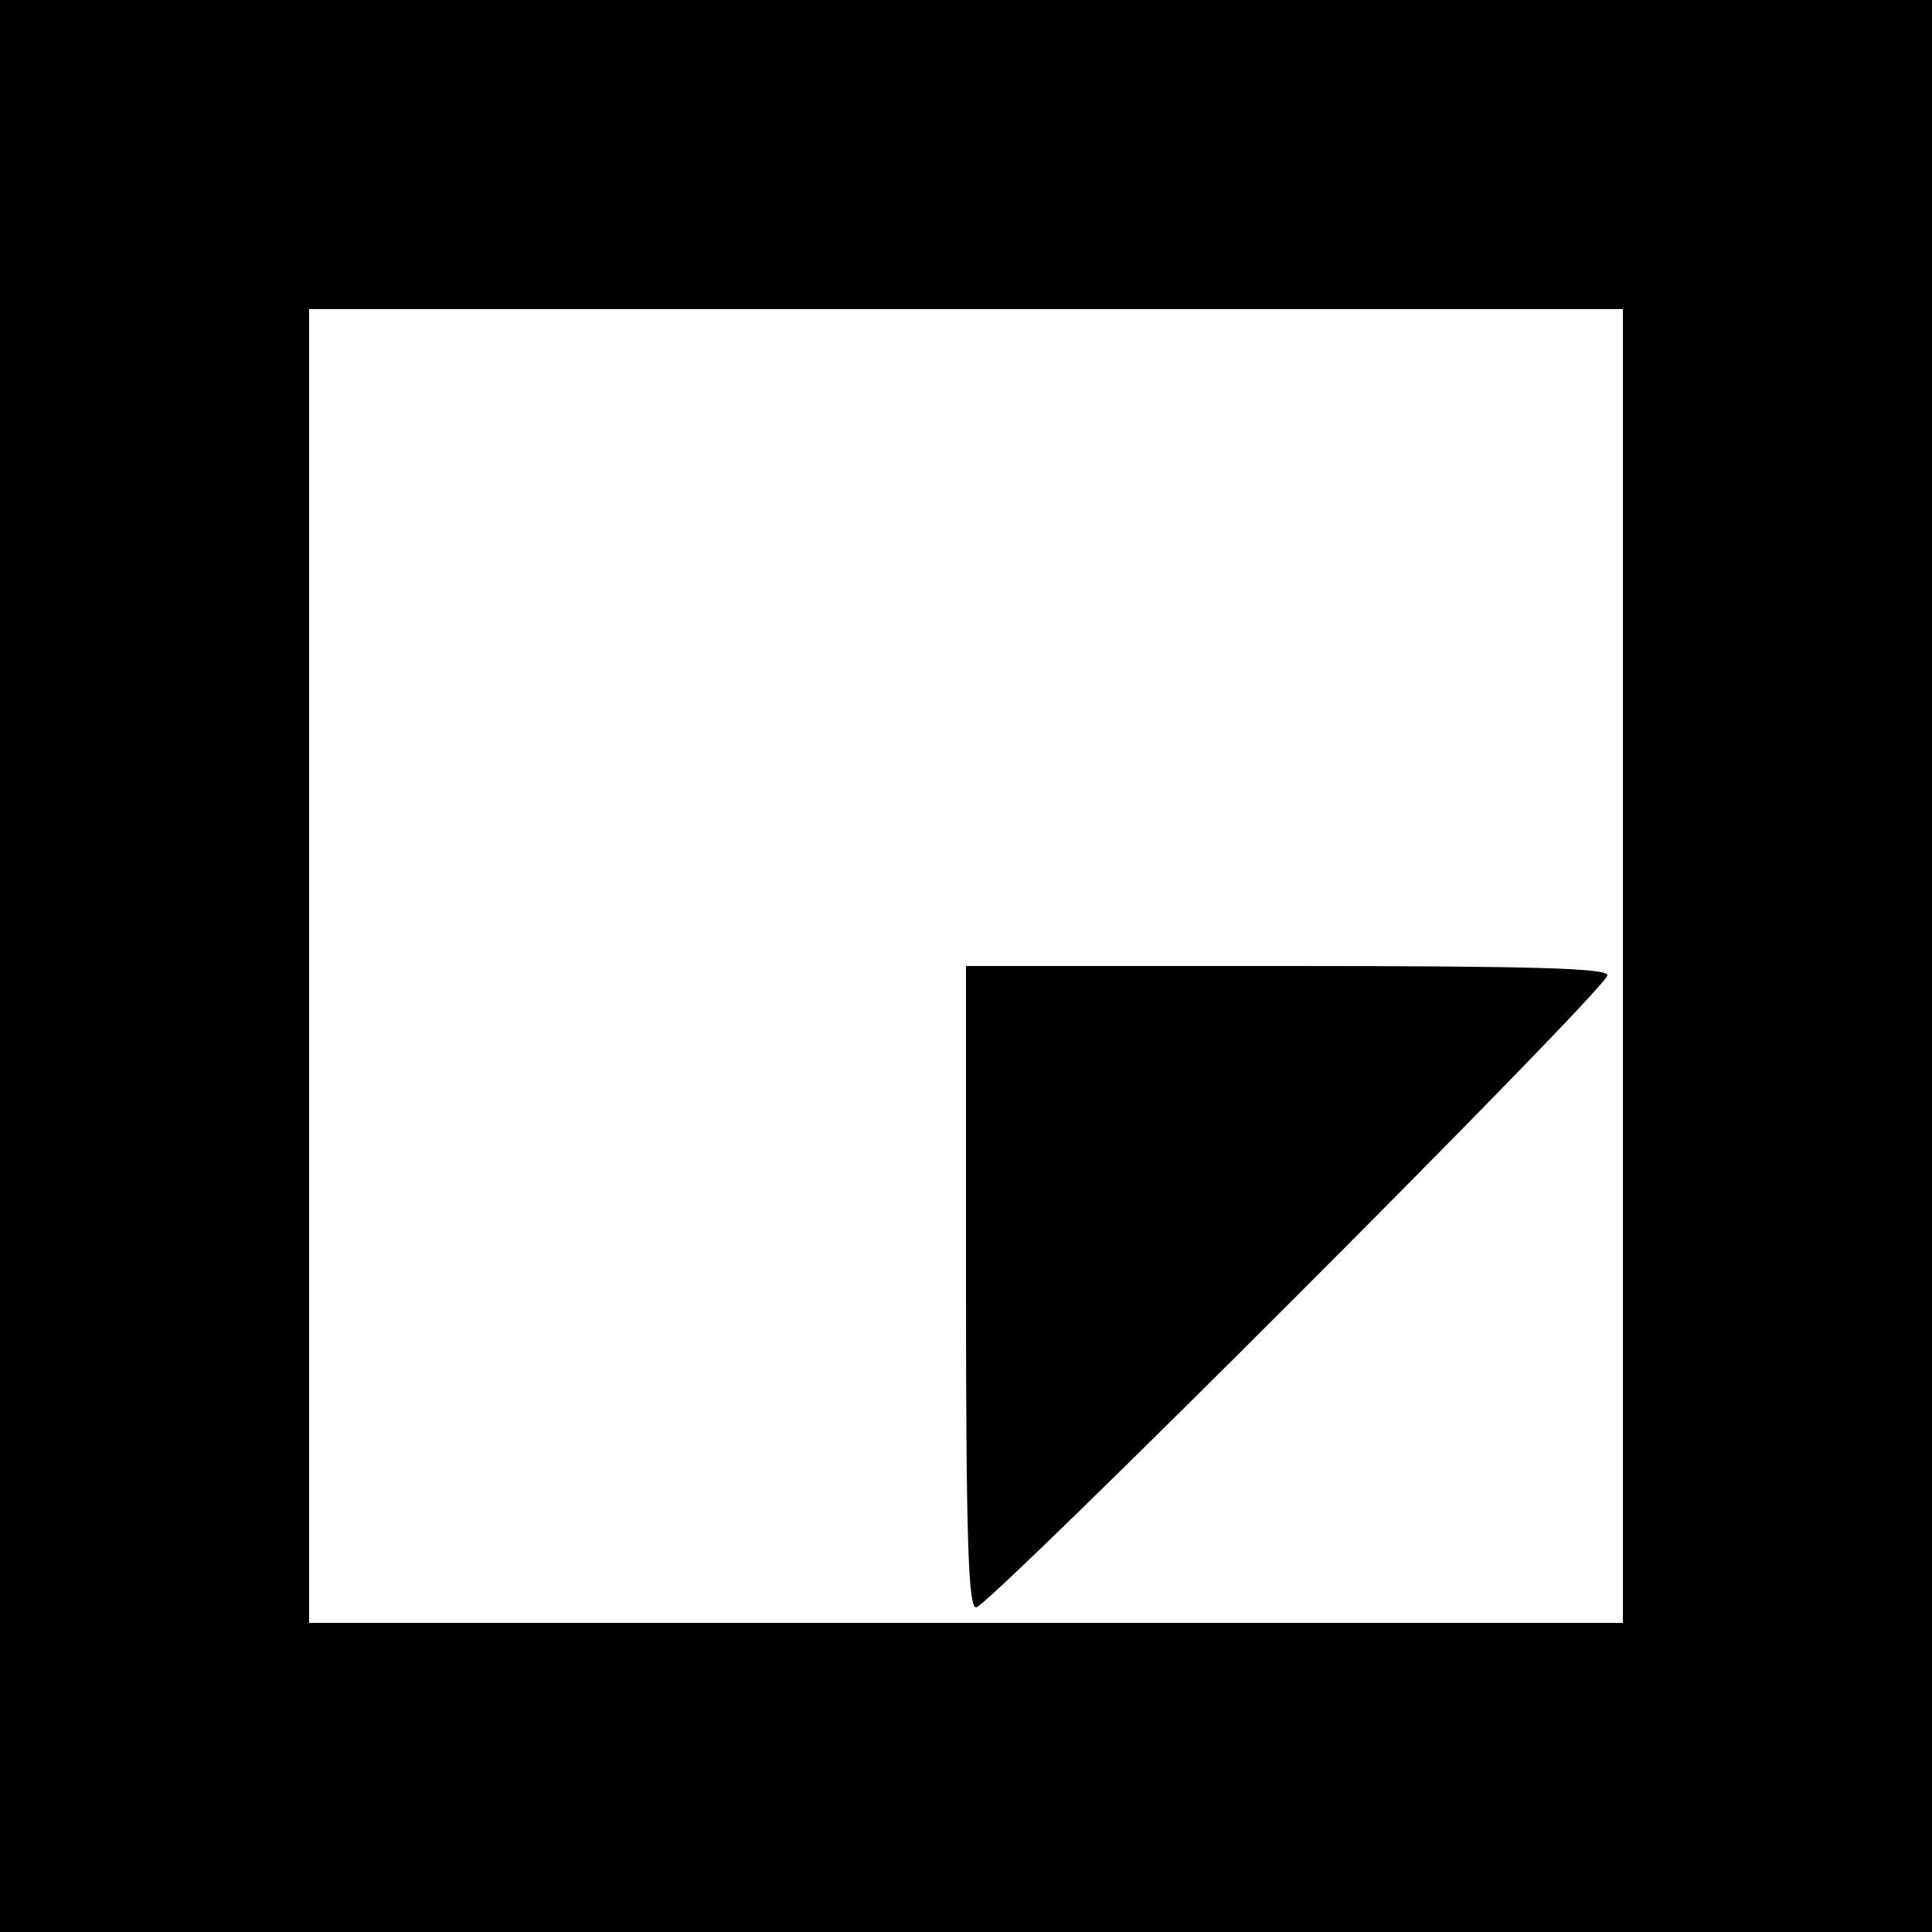<?xml version="1.0" standalone="no"?>
<!DOCTYPE svg PUBLIC "-//W3C//DTD SVG 20010904//EN"
 "http://www.w3.org/TR/2001/REC-SVG-20010904/DTD/svg10.dtd">
<svg version="1.0" xmlns="http://www.w3.org/2000/svg"
 width="250pt" height="250pt" viewBox="0 0 250 250"
 preserveAspectRatio="xMidYMid meet">
<g transform="translate(0,250) scale(0.1,-0.1)"
fill="#000000" stroke="none">
<path d="M0 1250 l0 -1250 1250 0 1250 0 0 1250 0 1250 -1250 0 -1250 0 0
-1250z m2100 0 l0 -850 -850 0 -850 0 0 850 0 850 850 0 850 0 0 -850z"/>
<path d="M1250 835 c0 -326 3 -415 13 -415 16 0 817 801 817 818 0 9 -90 12
-415 12 l-415 0 0 -415z"/>
</g>
</svg>
